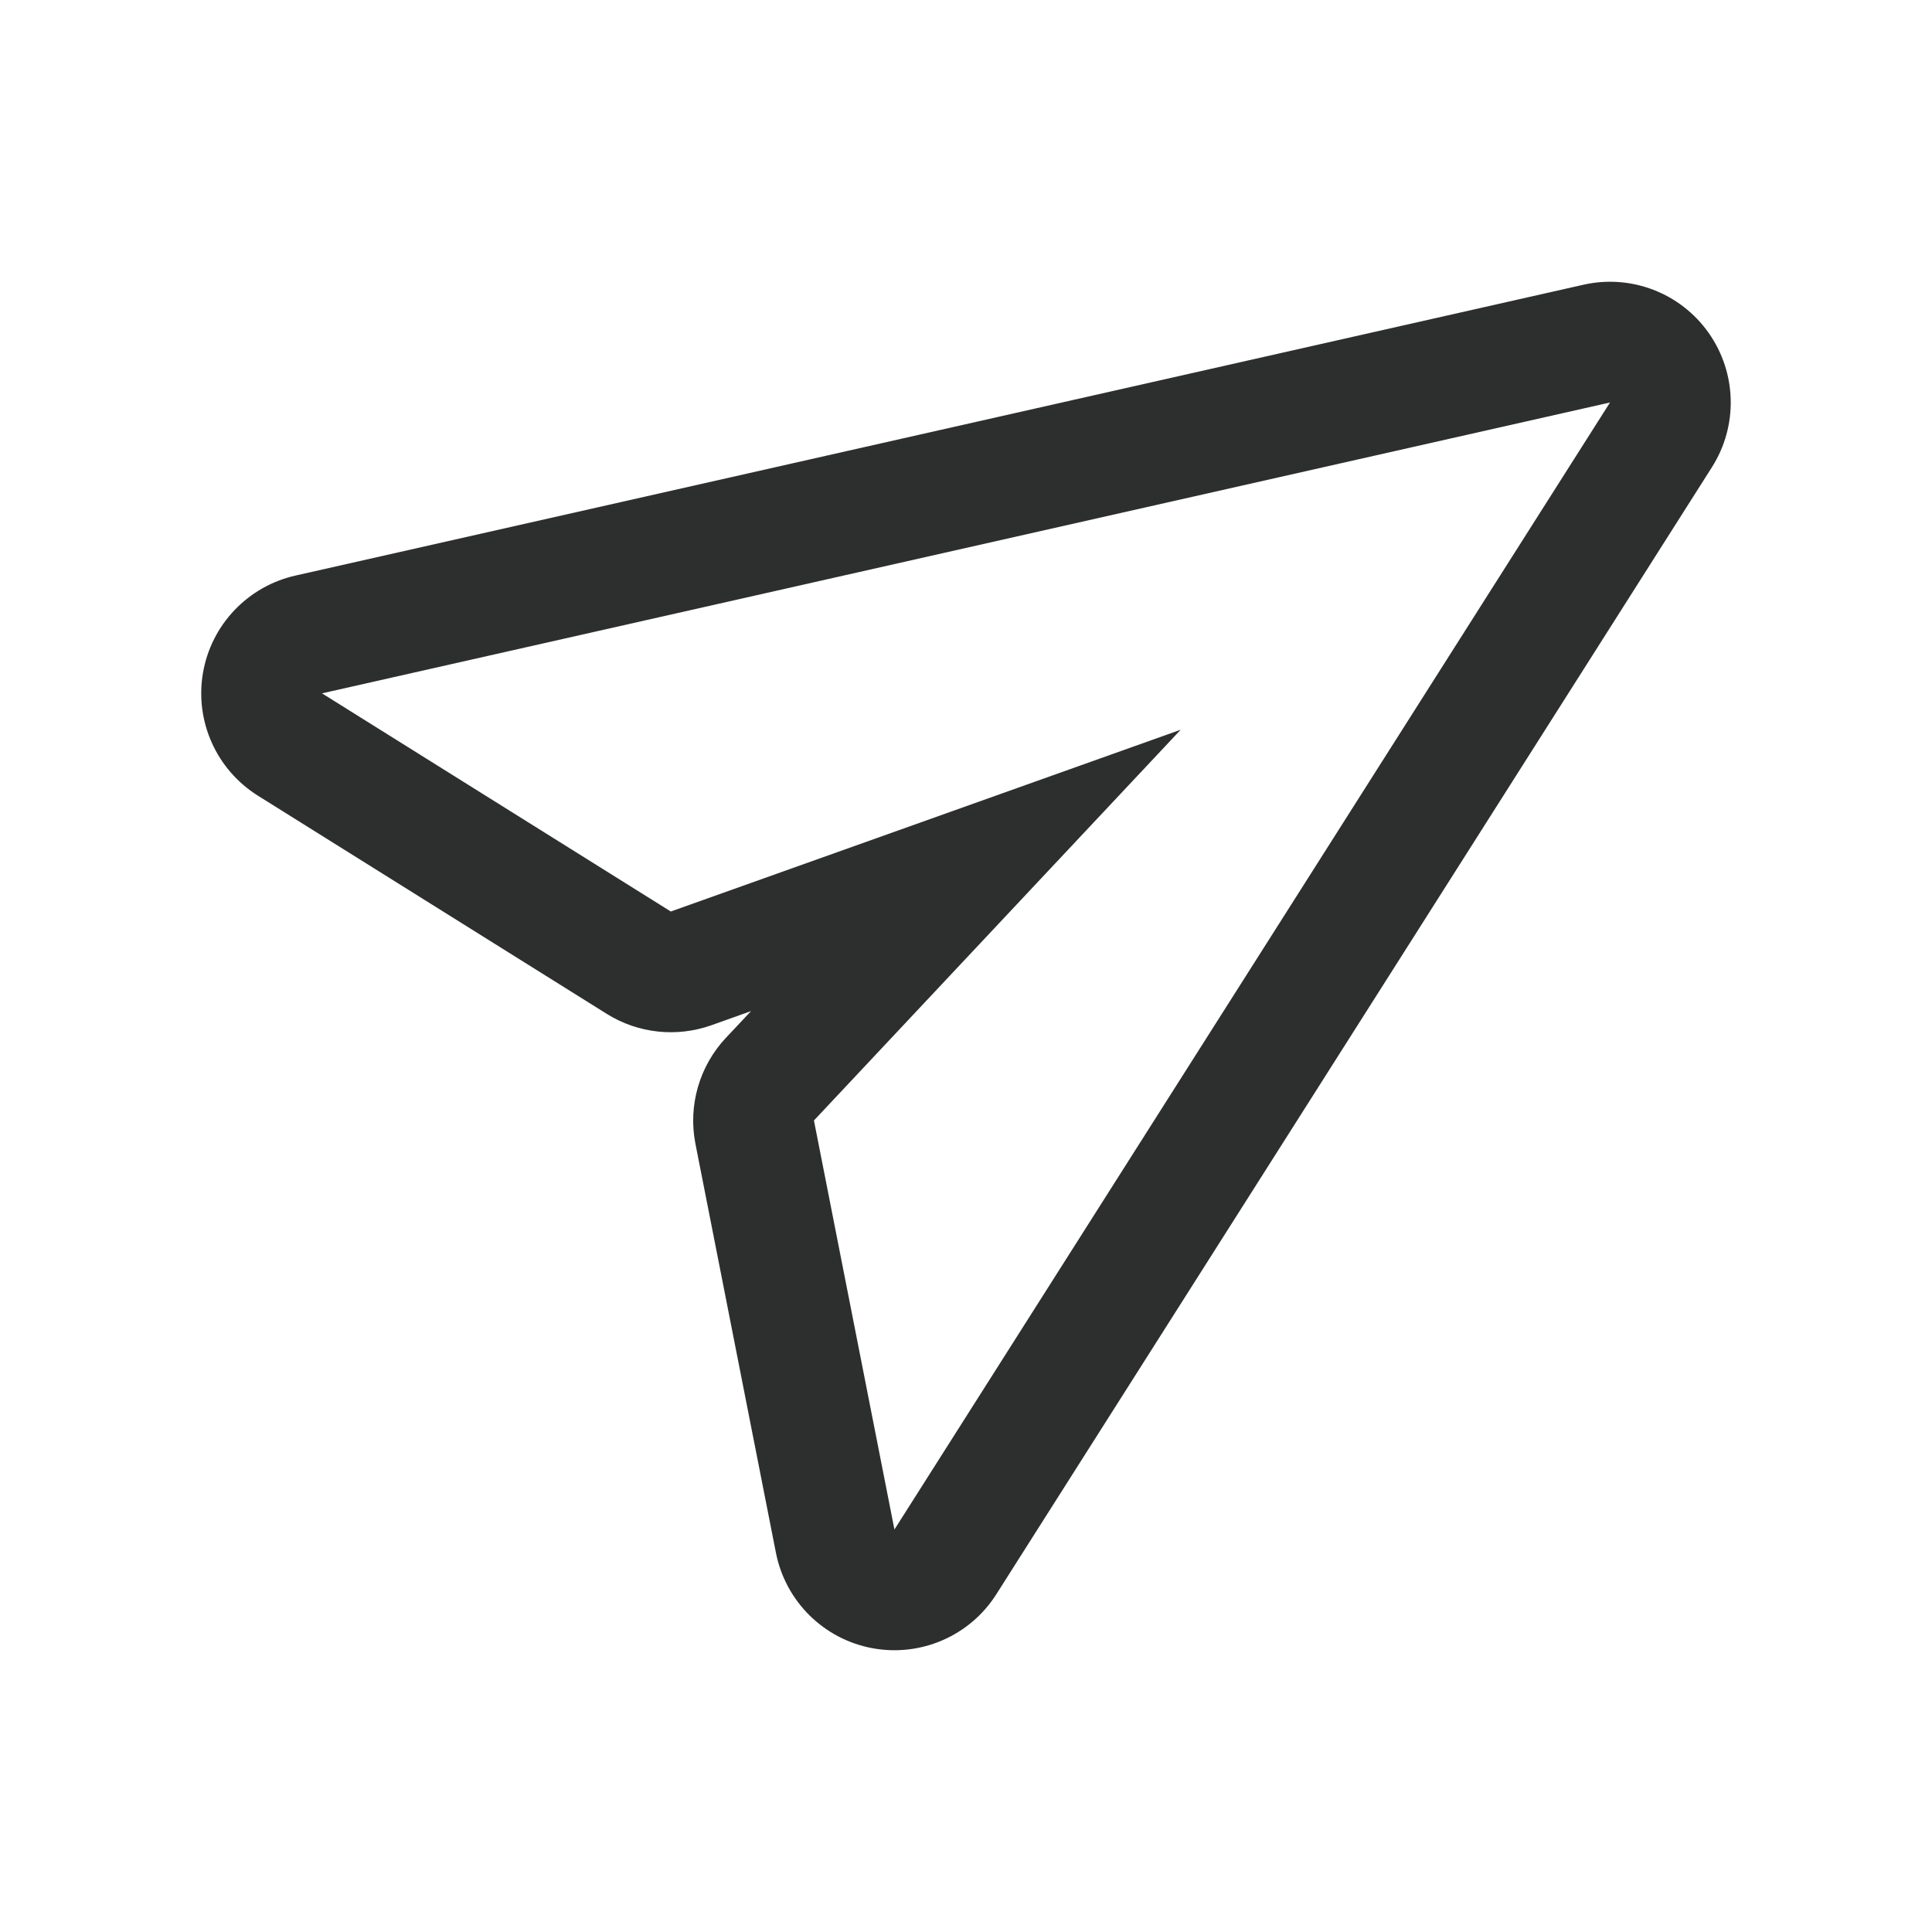 <svg width="24" height="24" viewBox="0 0 24 24" fill="none" xmlns="http://www.w3.org/2000/svg">
<path fill-rule="evenodd" clip-rule="evenodd" d="M21.266 5.804C21.592 5.291 21.576 4.633 21.226 4.136C20.877 3.64 20.262 3.403 19.67 3.537L3.67 7.15C3.077 7.284 2.623 7.762 2.521 8.361C2.419 8.961 2.689 9.562 3.205 9.885L7.538 12.595C7.927 12.838 8.405 12.889 8.837 12.736L9.33 12.56L9.017 12.893C8.687 13.245 8.546 13.735 8.639 14.209L9.639 19.29C9.758 19.892 10.231 20.361 10.834 20.474C11.437 20.587 12.049 20.322 12.377 19.804L21.266 5.804ZM14.667 9.065L8.333 11.323L4 8.613L20 5L11.111 19L10.111 13.919L14.667 9.065Z" fill="#2D2E2E"/>
</svg>
